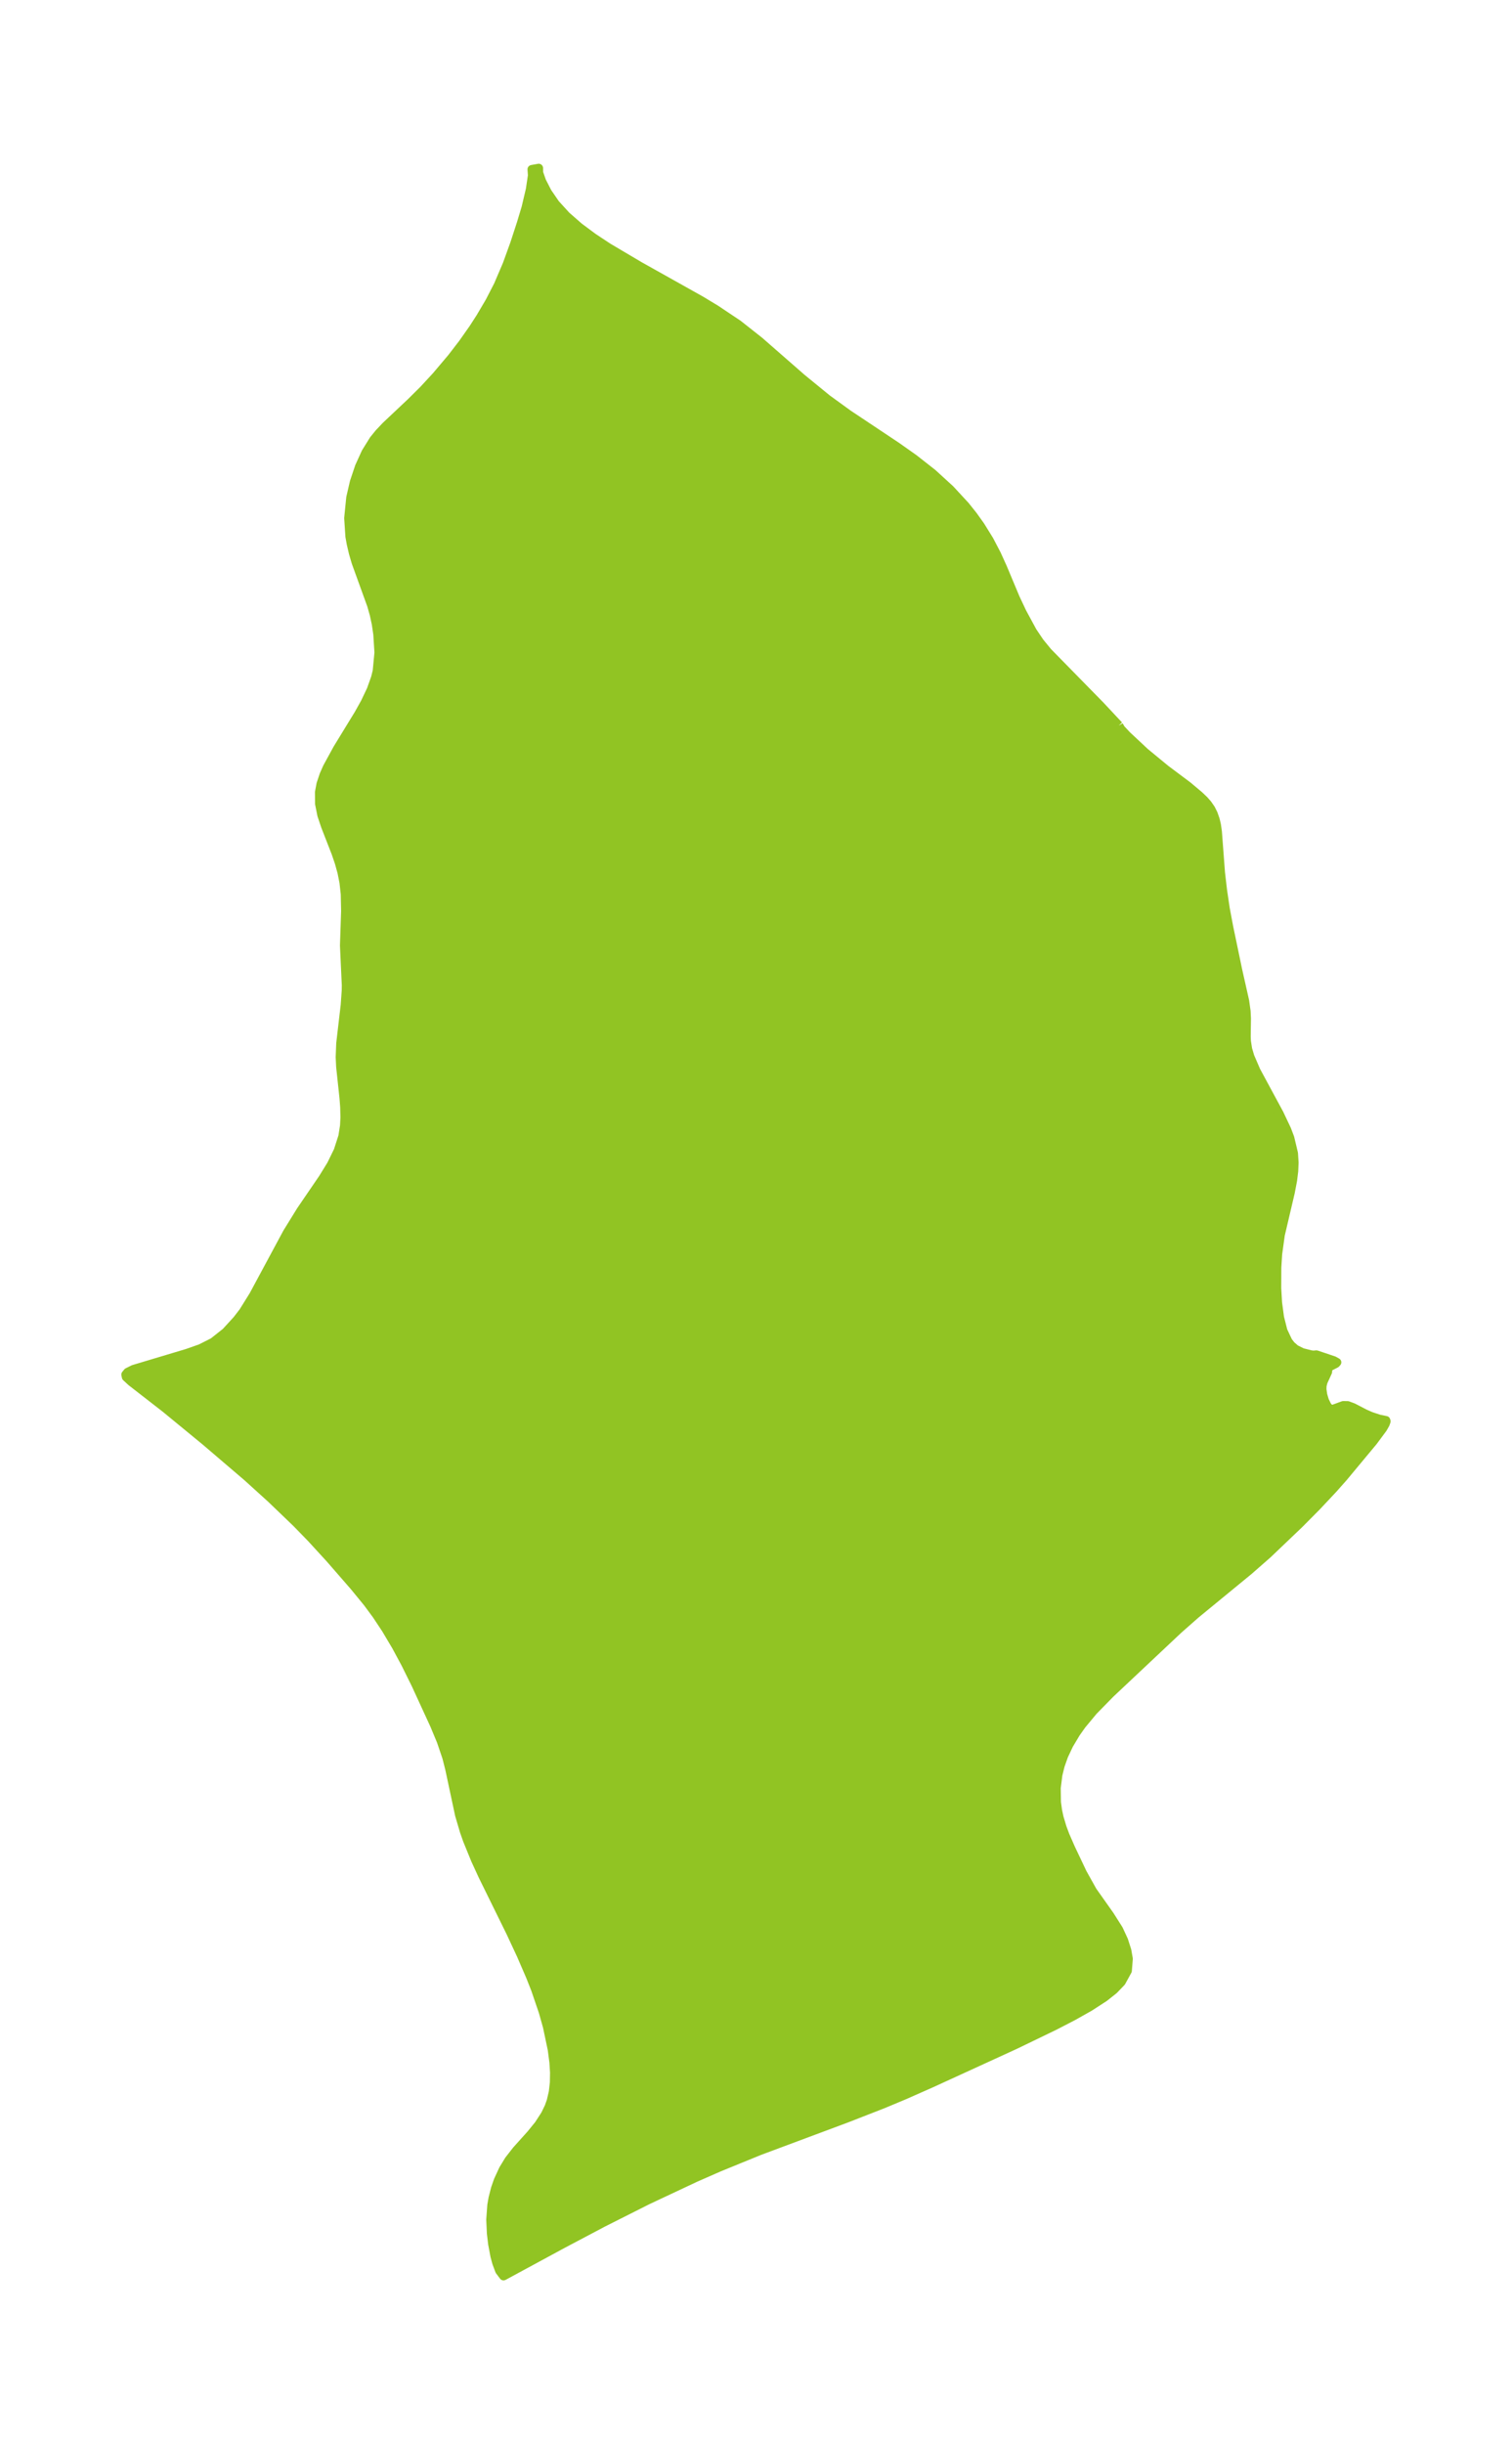 <?xml version="1.0" encoding="UTF-8"?>
<!DOCTYPE svg  PUBLIC '-//W3C//DTD SVG 1.1//EN'  'http://www.w3.org/Graphics/SVG/1.1/DTD/svg11.dtd'>
<svg width="173.57pt" height="280.51pt" version="1.1" viewBox="0 0 173.57 280.51" xmlns="http://www.w3.org/2000/svg" xmlns:xlink="http://www.w3.org/1999/xlink">
 <defs>
  <style type="text/css">*{stroke-linejoin: round; stroke-linecap: butt}</style>
 </defs>
 <g id="figure_1">
  <g id="patch_1">
   <path d="m-0 280.51h173.57v-280.51h-173.57v280.51z" fill="none"/>
  </g>
  <g id="axes_1">
   <g id="PatchCollection_1">
    <defs>
     <path id="m240012d5a4" d="m128.44-197.25 0.233 0.4 0.693 0.74 2.067 1.934 2.371 1.952 2.558 1.916 1.281 1.076 0.574 0.546 0.404 0.459 0.379 0.549 0.286 0.573 0.226 0.646 0.145 0.613 0.112 0.778 0.354 4.69 0.236 2.033 0.312 2.109 0.39 2.079 1.047 5.019 0.79 3.505 0.164 1.169 0.042 0.833-0.028 2.107 0.025 0.519 0.138 0.892 0.256 0.867 0.701 1.626 2.657 4.917 0.863 1.822 0.362 0.955 0.424 1.774 0.069 1.067-0.041 0.975-0.131 1.064-0.262 1.373-1.147 4.886-0.302 2.184-0.099 1.582-0.01 2.348 0.098 1.664 0.223 1.683 0.39 1.543 0.568 1.209 0.346 0.453 0.512 0.445 0.769 0.382 1.004 0.254 0.295 0.034 0.332-0.03 2.005 0.675 0.356 0.199-0.125 0.14-0.986 0.51 0.08 0.147-0.028 0.301-0.524 1.147-0.109 0.436-0.015 0.419 0.094 0.643 0.191 0.645 0.288 0.596 0.225 0.264 0.224 0.116 0.273-0.004 1.127-0.414 0.511 0.005 0.624 0.231 1.381 0.718 0.681 0.295 0.942 0.308 0.769 0.158 0.033 0.114-0.103 0.297-0.286 0.504-1.103 1.49-3.422 4.116-1.188 1.341-1.891 2.014-1.971 1.987-3.651 3.485-2.155 1.889-6.096 5.005-1.997 1.76-7.813 7.351-1.952 1.993-1.324 1.595-0.667 0.942-0.804 1.348-0.589 1.251-0.401 1.133-0.262 1.065-0.191 1.512 0.026 1.634 0.13 0.959 0.171 0.792 0.349 1.165 0.338 0.902 0.647 1.477 1.343 2.83 1.148 2.057 1.978 2.799 1.015 1.599 0.586 1.264 0.373 1.16 0.17 0.963-0.109 1.368-0.712 1.299-0.864 0.899-1.09 0.864-1.681 1.089-1.906 1.072-2.101 1.089-4.564 2.206-9.586 4.392-3.147 1.392-2.448 1.021-4.132 1.612-10.02 3.739-4.627 1.89-2.725 1.196-5.466 2.567-5.147 2.593-4.651 2.459-6.762 3.663-0.458-0.608-0.346-0.934-0.202-0.752-0.26-1.381-0.145-1.206-0.073-1.593 0.119-1.653 0.143-0.82 0.283-1.102 0.323-0.927 0.582-1.262 0.651-1.071 0.875-1.122 1.649-1.836 0.895-1.102 0.743-1.145 0.429-0.883 0.249-0.694 0.24-1.031 0.122-1.084 0.019-1.142-0.072-1.178-0.191-1.459-0.551-2.621-0.48-1.715-0.886-2.596-0.586-1.481-1.058-2.451-1.208-2.589-3.197-6.498-0.839-1.825-0.927-2.27-0.349-0.99-0.559-1.893-1.13-5.293-0.335-1.319-0.629-1.855-0.77-1.853-2.157-4.689-1.173-2.369-1.069-1.987-1.184-1.994-1.067-1.608-1.037-1.405-1.547-1.888-2.767-3.179-2.151-2.347-1.696-1.742-2.911-2.796-2.72-2.465-4.806-4.107-4.591-3.772-3.92-3.046-0.591-0.546-0.06-0.282 0.224-0.275 0.681-0.338 6.164-1.846 1.543-0.543 1.443-0.731 1.447-1.146 1.283-1.402 0.717-0.932 1.17-1.879 3.876-7.203 1.562-2.529 2.536-3.717 0.952-1.548 0.783-1.6 0.534-1.657 0.189-1.204 0.05-0.946-0.028-1.18-0.082-1.076-0.382-3.559-0.054-1.131 0.062-1.573 0.514-4.399 0.116-1.653 0.009-0.619-0.21-4.558 0.131-3.939-0.041-1.962-0.147-1.334-0.225-1.14-0.305-1.112-0.386-1.132-1.2-3.082-0.425-1.264-0.261-1.303-0.012-1.32 0.176-0.944 0.35-1.046 0.383-0.866 1.171-2.143 2.442-3.993 0.736-1.322 0.692-1.457 0.491-1.38 0.188-0.769 0.2-2.105-0.132-2.116-0.176-1.188-0.234-1.085-0.299-1.054-1.78-4.917-0.311-1.059-0.252-1.077-0.15-0.833-0.139-2.108 0.236-2.353 0.415-1.795 0.585-1.748 0.745-1.638 0.907-1.459 0.616-0.758 0.778-0.823 2.87-2.705 1.44-1.427 1.474-1.593 1.77-2.096 1.268-1.646 1.221-1.735 0.807-1.252 1.074-1.824 0.969-1.882 1.022-2.39 0.865-2.39 0.751-2.3 0.548-1.819 0.494-2.099 0.237-1.597-0.049-0.699 0.789-0.143 0.003 0.514 0.35 1.001 0.643 1.257 0.918 1.338 1.246 1.366 1.469 1.286 1.62 1.205 1.716 1.134 3.563 2.11 7.085 3.971 1.694 1.022 2.575 1.721 2.452 1.935 4.86 4.248 2.914 2.381 2.427 1.761 5.549 3.697 1.978 1.396 2.145 1.683 2.027 1.853 1.728 1.871 0.907 1.136 0.843 1.183 1.007 1.628 0.852 1.63 0.69 1.521 1.467 3.502 0.77 1.635 1.192 2.2 0.822 1.221 0.923 1.127 6.068 6.191 2.092 2.24" stroke="#91c423"/>
    </defs>
    <g clip-path="url(#p31d41f8fdf)">
     <use y="280.512" fill="#91c423" stroke="#91c423" xlink:href="#m240012d5a4"/>
    </g>
   </g>
  </g>
 </g>
 <defs>
  <clipPath id="p31d41f8fdf">
   <rect x="7.2" y="7.2" width="159.17" height="266.11"/>
  </clipPath>
 </defs>
</svg>
